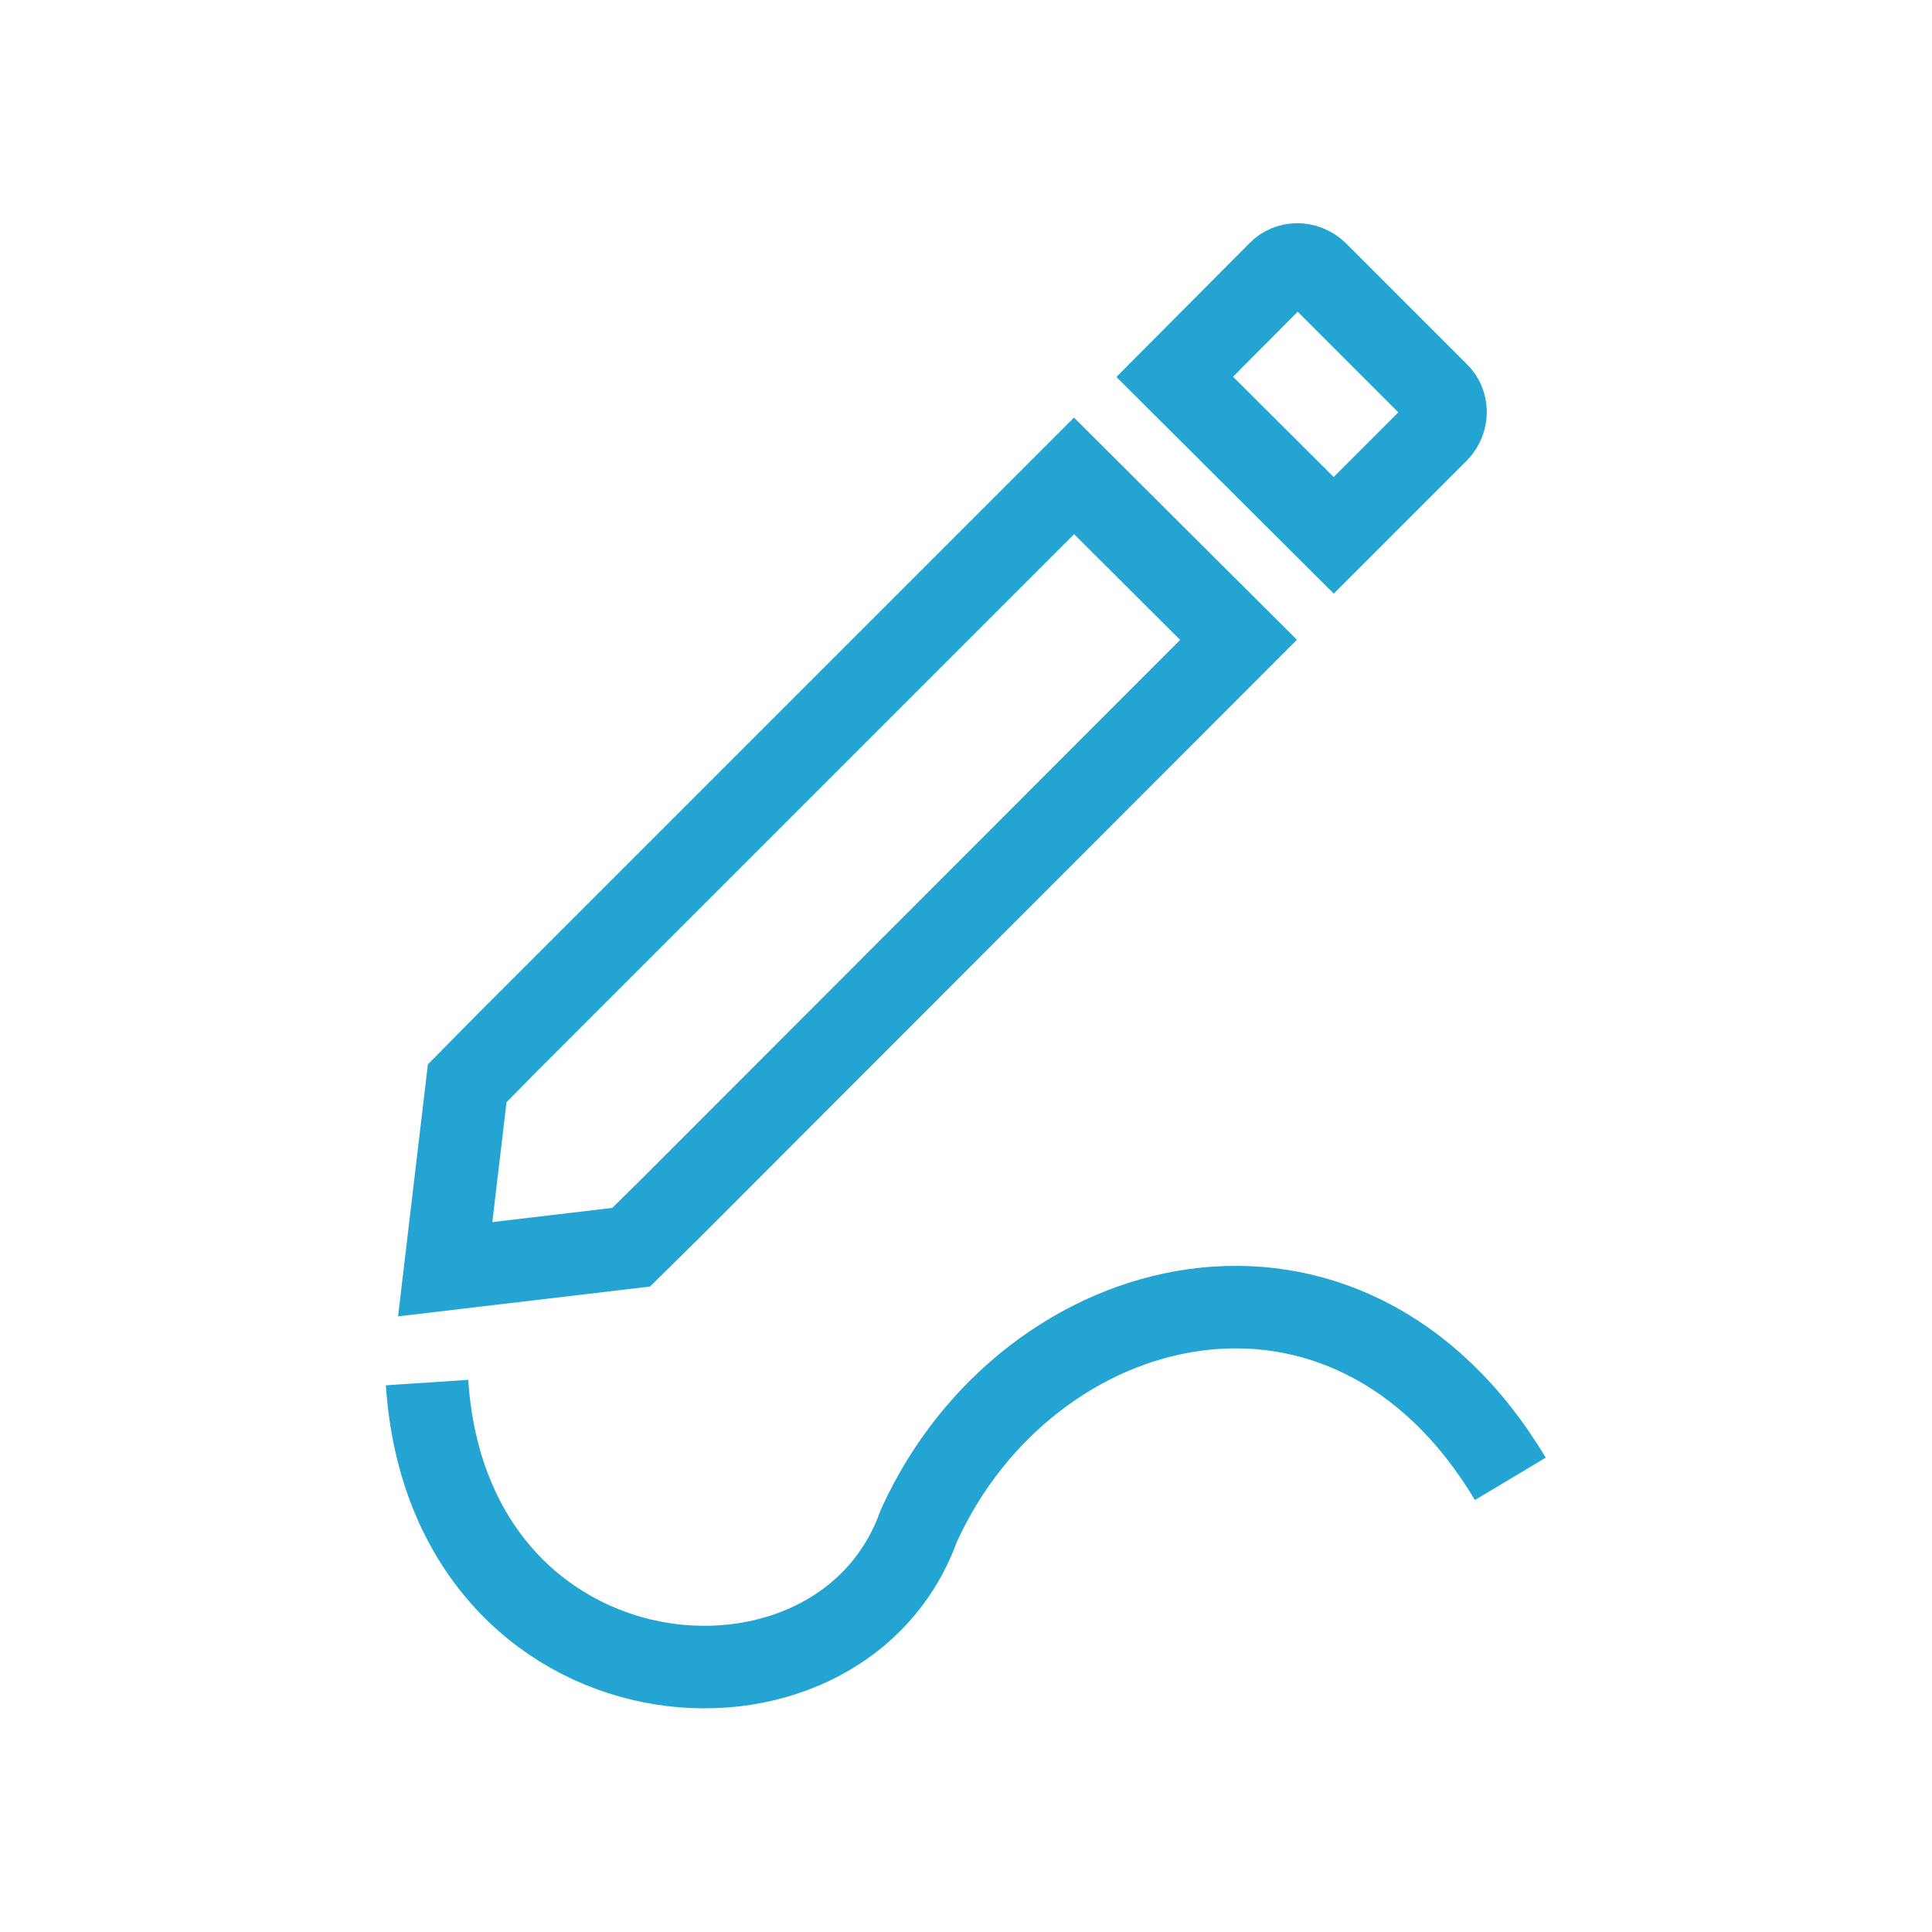 <?xml version="1.0" encoding="UTF-8" standalone="no"?>
<svg
   xmlns:dc="http://purl.org/dc/elements/1.1/"
   xmlns:cc="http://creativecommons.org/ns#"
   xmlns:rdf="http://www.w3.org/1999/02/22-rdf-syntax-ns#"
   xmlns:svg="http://www.w3.org/2000/svg"
   xmlns="http://www.w3.org/2000/svg"
   xmlns:sodipodi="http://sodipodi.sourceforge.net/DTD/sodipodi-0.dtd"
   xmlns:inkscape="http://www.inkscape.org/namespaces/inkscape"
   enable-background="new 0 0 512 512"
   id="Layer_1"
   version="1.1"
   viewBox="0 0 512 512"
   xml:space="preserve"
   inkscape:version="0.91 r13725"
   sodipodi:docname="drawing.svg"><defs
     id="defs15" /><sodipodi:namedview
     pagecolor="#23a4d2"
     bordercolor="transparent"
     borderopacity="1"
     objecttolerance="10"
     gridtolerance="10"
     guidetolerance="10"
     inkscape:pageopacity="0"
     inkscape:pageshadow="2"
     inkscape:window-width="1366"
     inkscape:window-height="716"
     id="namedview13"
     showgrid="false"
     inkscape:zoom="0.4609375"
     inkscape:cx="-81.355932"
     inkscape:cy="256"
     inkscape:window-x="0"
     inkscape:window-y="24"
     inkscape:window-maximized="1"
     inkscape:current-layer="Layer_1" /><path
     d="M494,256c0,131.4-106.6,238-238,238S18,387.4,18,256S124.6,18,256,18S494,124.6,494,256z"
     fill="transparent"
     id="path3" /><g
     id="g5"
     style="fill:transparent"
     transform="matrix(1.458,0,0,1.458,-116.465,-117.37)"><path
       d="m 157.5,331.8 c 4,60.4 75,66.3 89.4,26 19.9,-43.7 77.9,-58 107.5,-8.5"
       stroke-miterlimit="10"
       id="path7"
       style="fill:transparent;stroke:#23a4d2;stroke-width:15;stroke-miterlimit:10"
       inkscape:connector-curvature="0" /><path
       d="m 172,270.1 -7.2,7.3 -4,33.8 33.8,-4 7.3,-7.2 L 305,196.8 275.1,167 172,270.1 Z"
       stroke-miterlimit="10"
       id="path9"
       style="fill:transparent;stroke:#23a4d2;stroke-width:15;stroke-miterlimit:10"
       inkscape:connector-curvature="0" /><path
       d="M 322.3,177.8 293.4,149 312.3,130 c 1.8,-1.9 4.9,-1.9 6.9,0 l 22,22 c 1.9,1.8 1.9,4.9 0,6.9 l -18.9,18.9 z"
       stroke-miterlimit="10"
       id="path11"
       style="fill:transparent;stroke:#23a4d2;stroke-width:15;stroke-miterlimit:10"
       inkscape:connector-curvature="0" /></g></svg>
